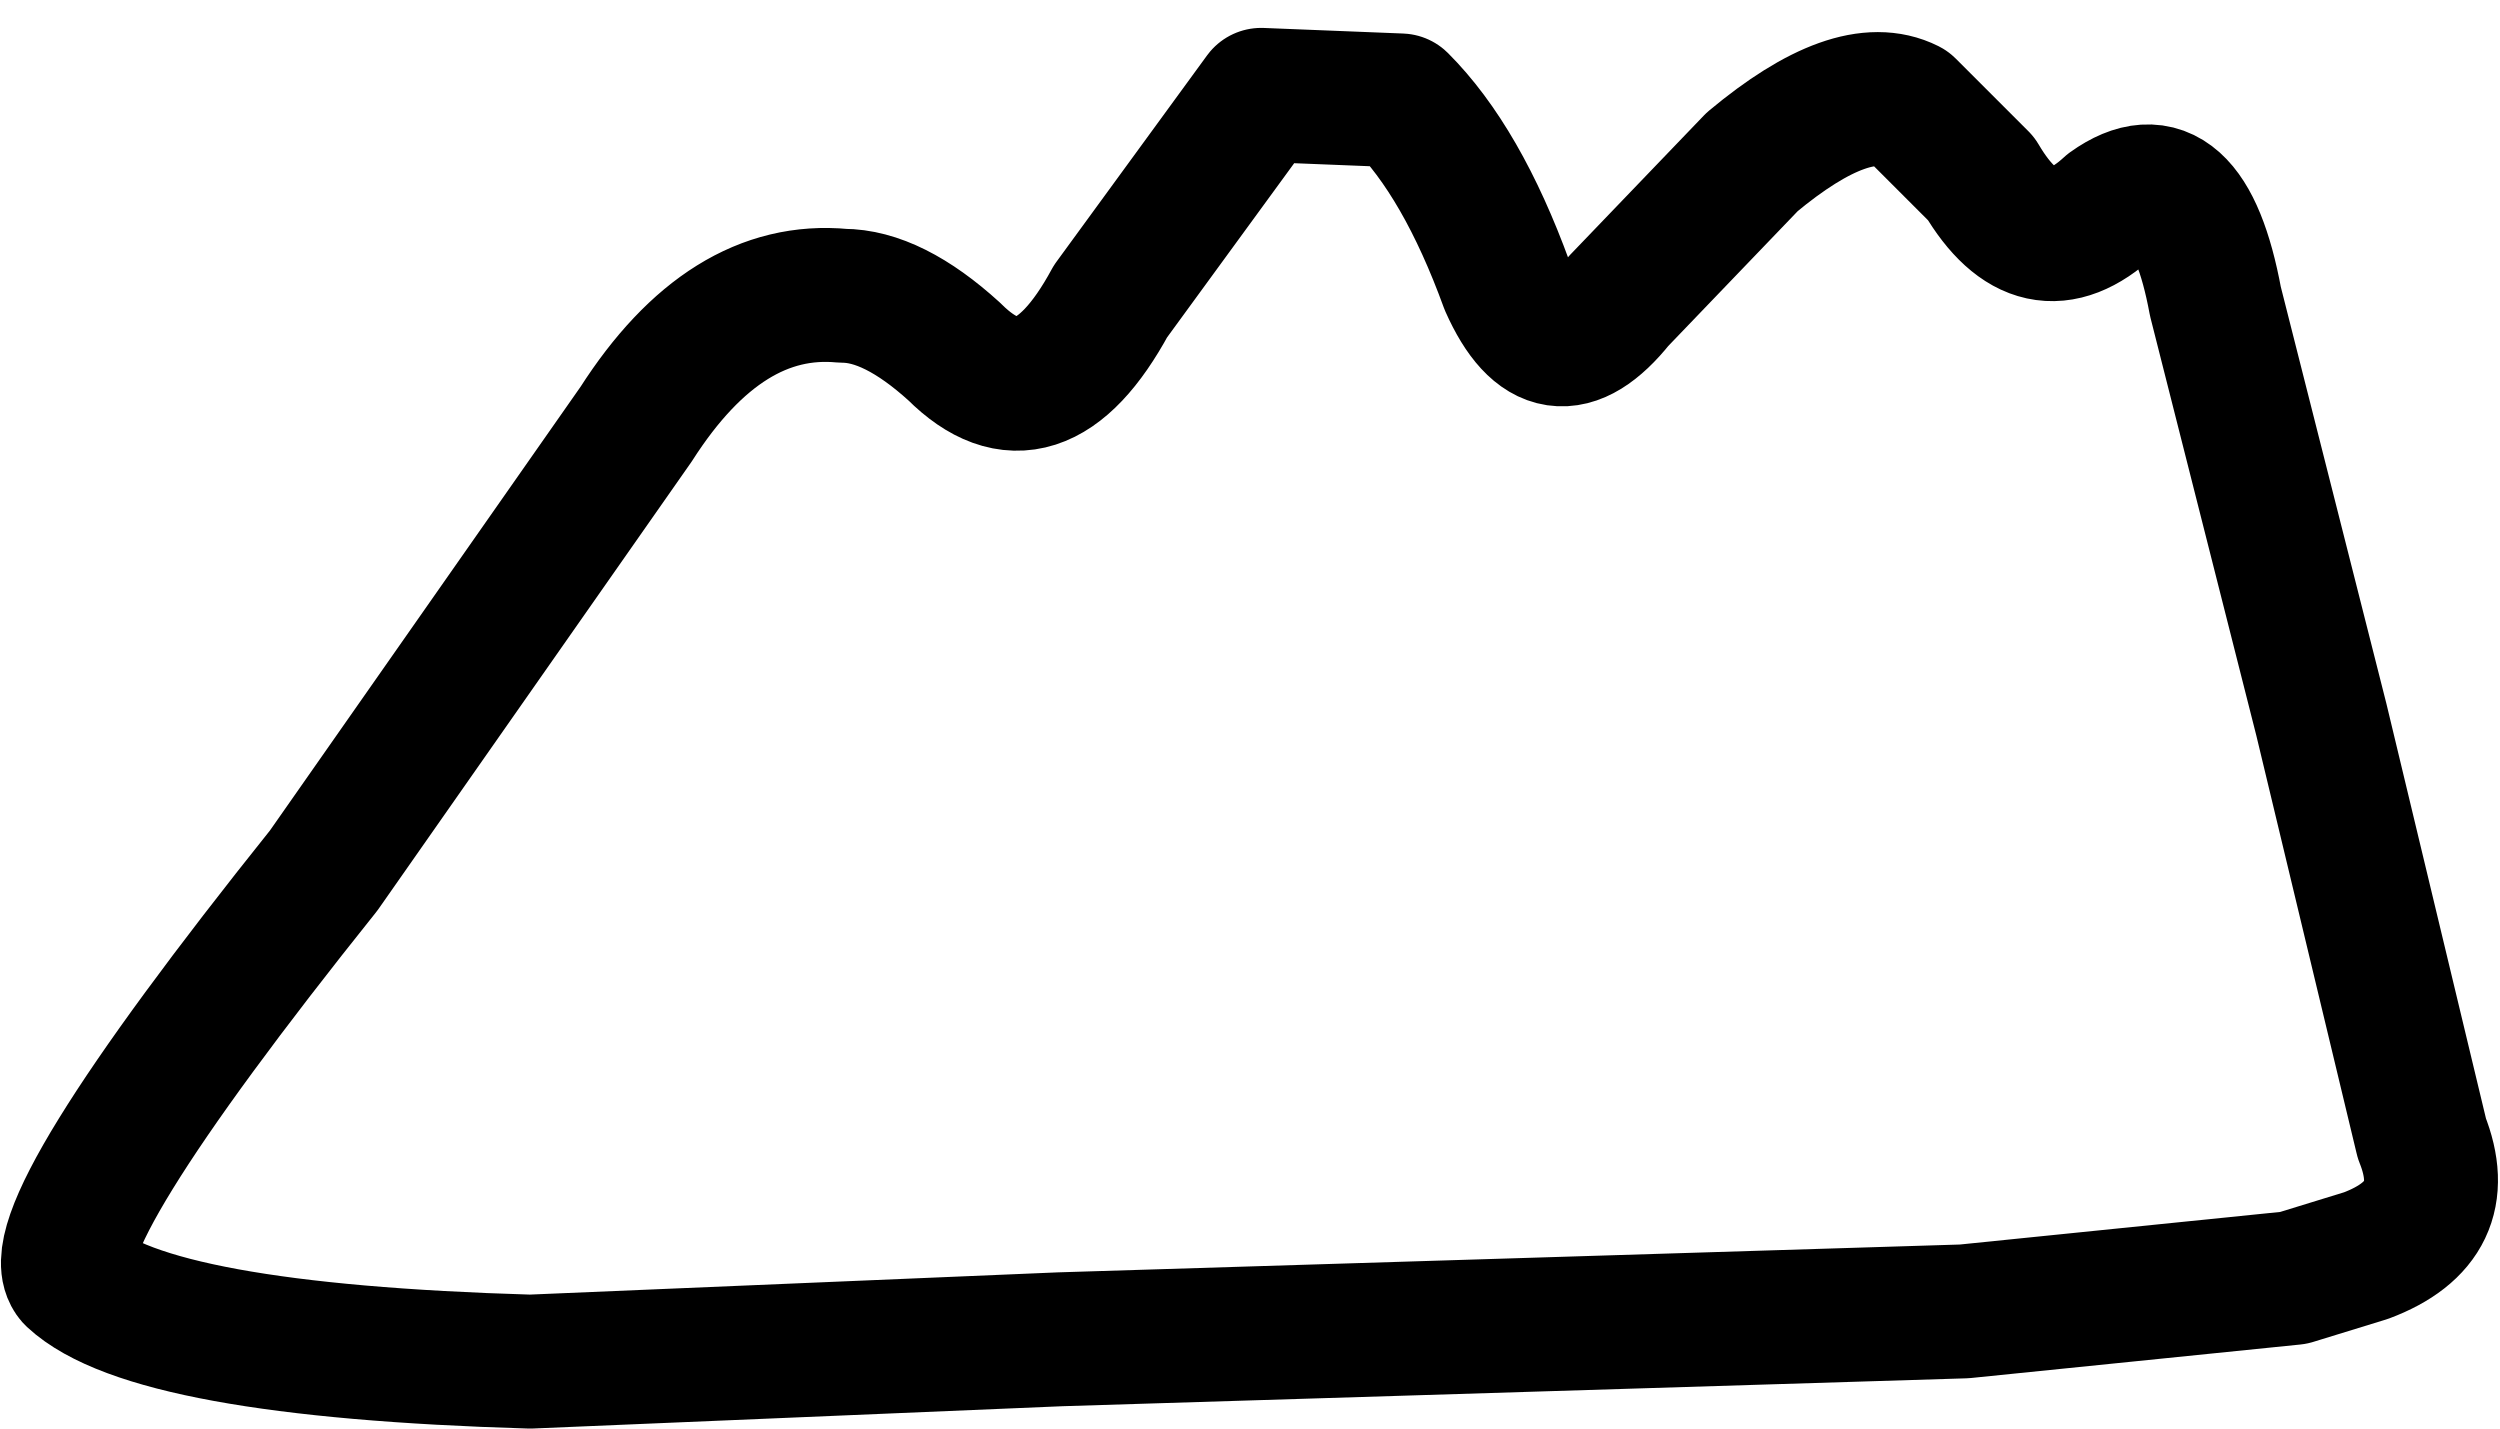 <?xml version="1.0" encoding="UTF-8" standalone="no"?>
<svg xmlns:xlink="http://www.w3.org/1999/xlink" height="12.8px" width="22.4px" xmlns="http://www.w3.org/2000/svg">
  <g transform="matrix(1.0, 0.0, 0.0, 1.0, 11.2, 6.4)">
    <path d="M-10.55 5.05 Q-10.9 4.65 -8.3 1.4 L-5.5 -2.6 Q-4.7 -3.85 -3.65 -3.75 -3.2 -3.75 -2.65 -3.25 -1.9 -2.5 -1.25 -3.7 L0.1 -5.55 1.35 -5.5 Q1.9 -4.95 2.3 -3.85 2.7 -2.95 3.3 -3.7 L4.5 -4.95 Q5.4 -5.7 5.9 -5.45 L6.55 -4.8 Q7.05 -3.95 7.7 -4.55 8.4 -5.05 8.65 -3.7 L9.6 0.05 10.5 3.8 Q10.8 4.55 10.0 4.85 L9.35 5.05 6.4 5.35 -1.7 5.6 -6.45 5.8 Q-9.85 5.7 -10.55 5.05 Z" fill="none" stroke="#000000" stroke-linecap="round" stroke-linejoin="round" stroke-width="1.2"/>
  </g>
</svg>
